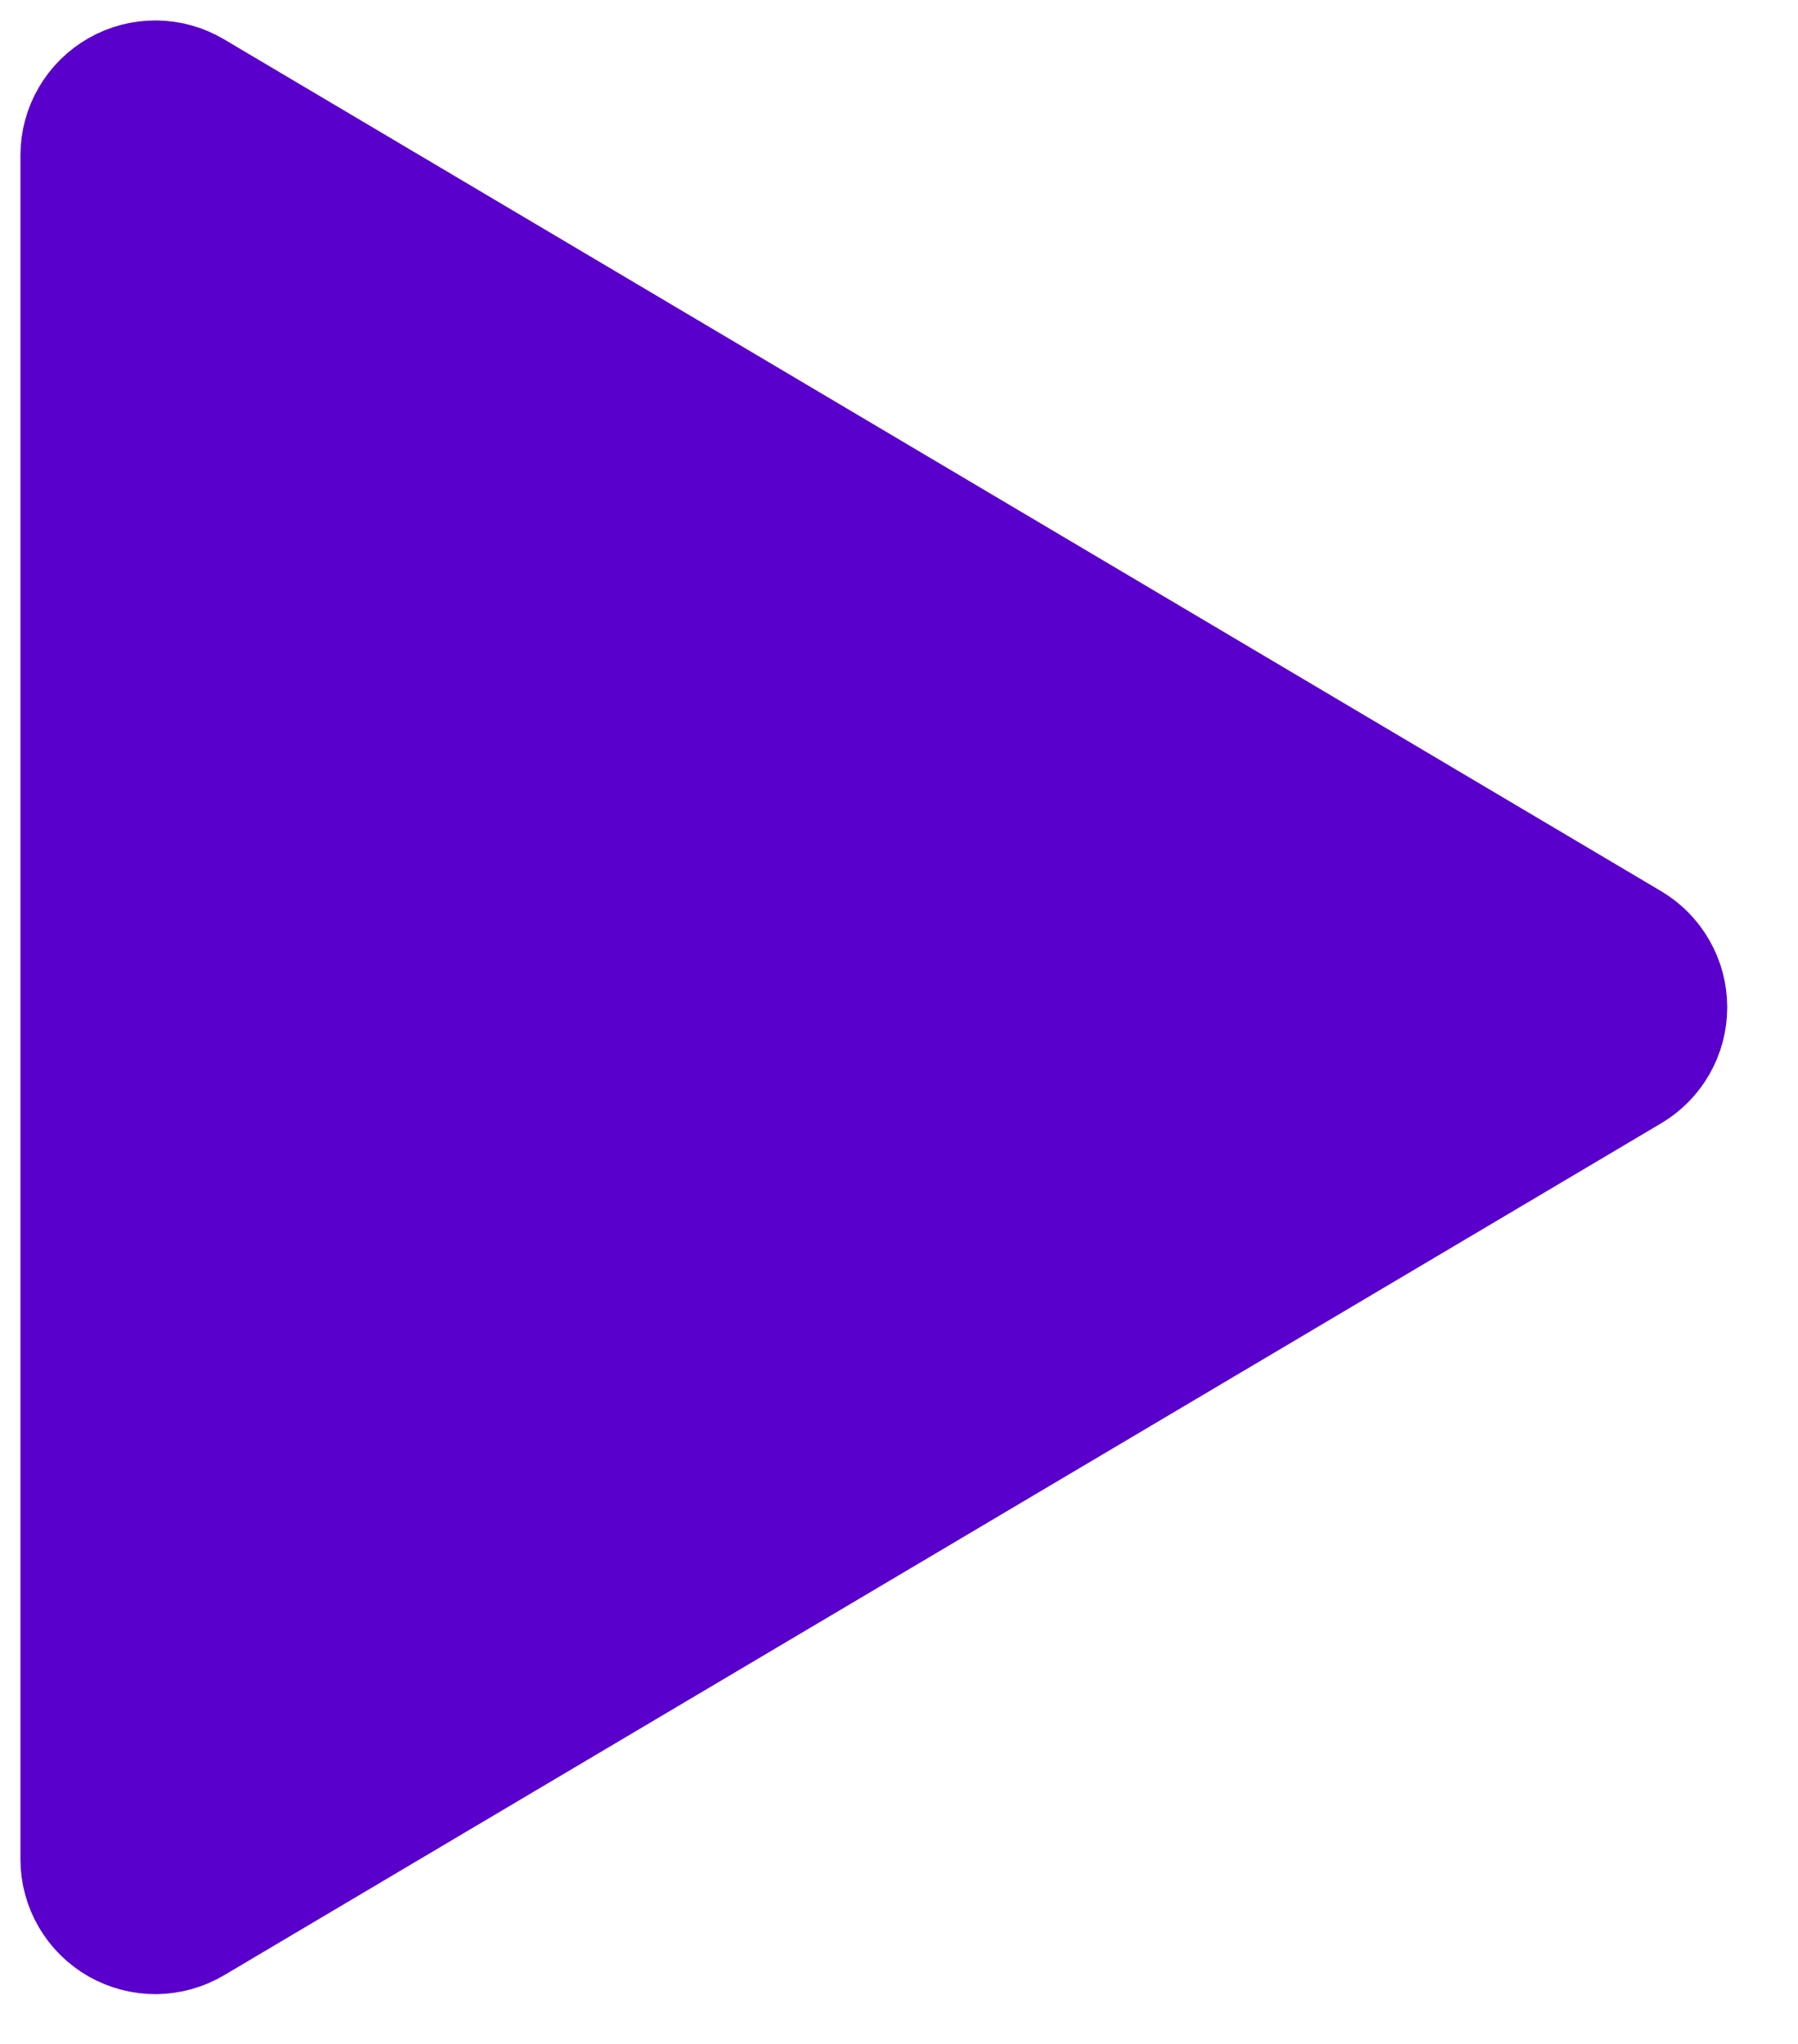 <svg width="22" height="25" viewBox="0 0 22 25" fill="none" xmlns="http://www.w3.org/2000/svg">
  <path
    d="M2.359 1.126C2.222 1.045 2.067 1.001 1.908 1C1.749 0.999 1.593 1.039 1.455 1.118C1.317 1.197 1.202 1.31 1.122 1.448C1.042 1.585 1 1.741 1 1.9V22.741C1 22.9 1.042 23.056 1.122 23.193C1.202 23.33 1.317 23.444 1.455 23.523C1.593 23.601 1.749 23.642 1.908 23.641C2.067 23.639 2.222 23.596 2.359 23.515L19.944 13.094C20.078 13.015 20.189 12.901 20.266 12.766C20.344 12.63 20.384 12.476 20.384 12.32C20.384 12.164 20.344 12.011 20.266 11.875C20.189 11.739 20.078 11.626 19.944 11.546L2.359 1.126Z"
    fill="#5A00CD" stroke="#5A00CD" stroke-width="1.5" stroke-linecap="round"
    stroke-linejoin="round" />
</svg>